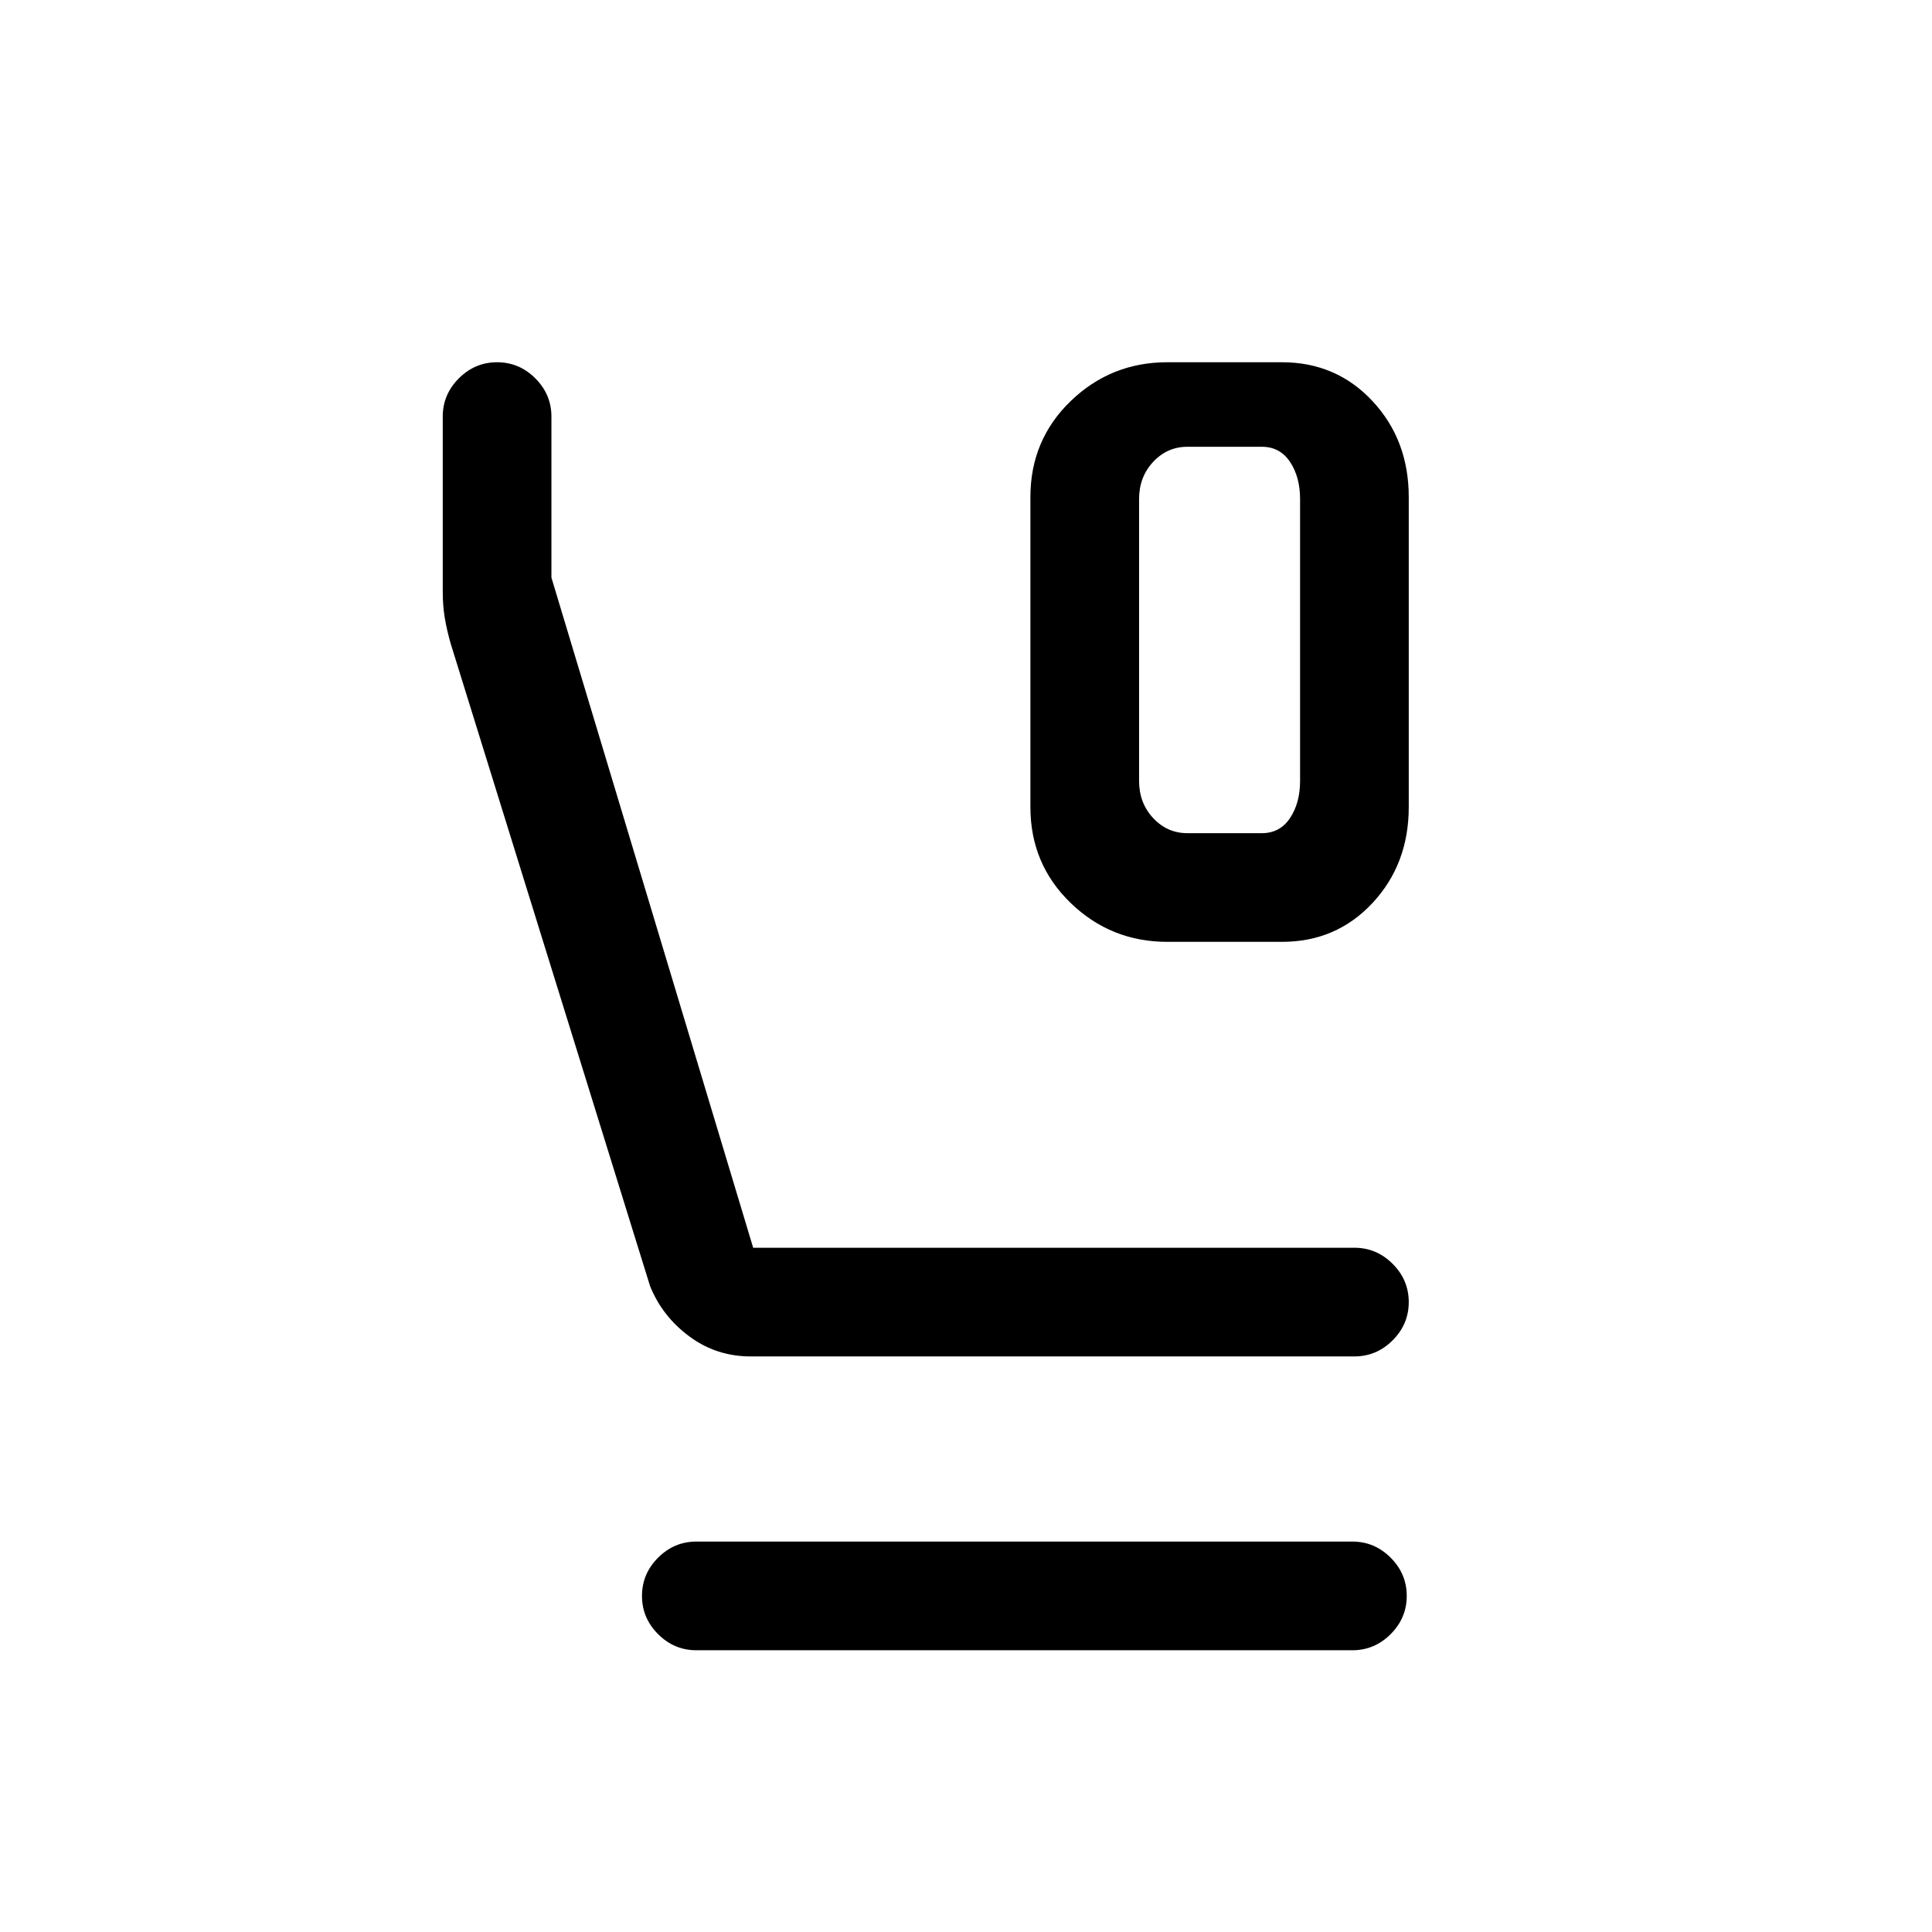 <svg xmlns="http://www.w3.org/2000/svg" height="24" viewBox="0 -960 960 960" width="24"><path d="M580-492q-28 0-48-19.32T512-559v-154q0-28.36 20-47.68T580-780h57q27 0 45 19.32T700-713v154q0 28.36-18 47.68T637-492h-57Zm10-54h37q9 0 14-7.5t5-18.5v-140q0-11-5-18.5t-14-7.5h-37q-10 0-17 7.5t-7 18.5v140q0 11 7 18.5t17 7.5ZM373-286q-17.09 0-30.54-10Q329-306 323-321l-99-319q-2-7-3-13t-1-13v-87q0-11 8-19t19-8q11 0 19 8t8 19v80l100.25 333H673q11 0 19 8t8 19q0 11-8 19t-19 8H373Zm-27 146q-11 0-19-8t-8-19q0-11 8-19t19-8h326q11 0 19 8t8 19q0 11-8 19t-19 8H346Zm244-598h-24 80-56Z"/></svg>